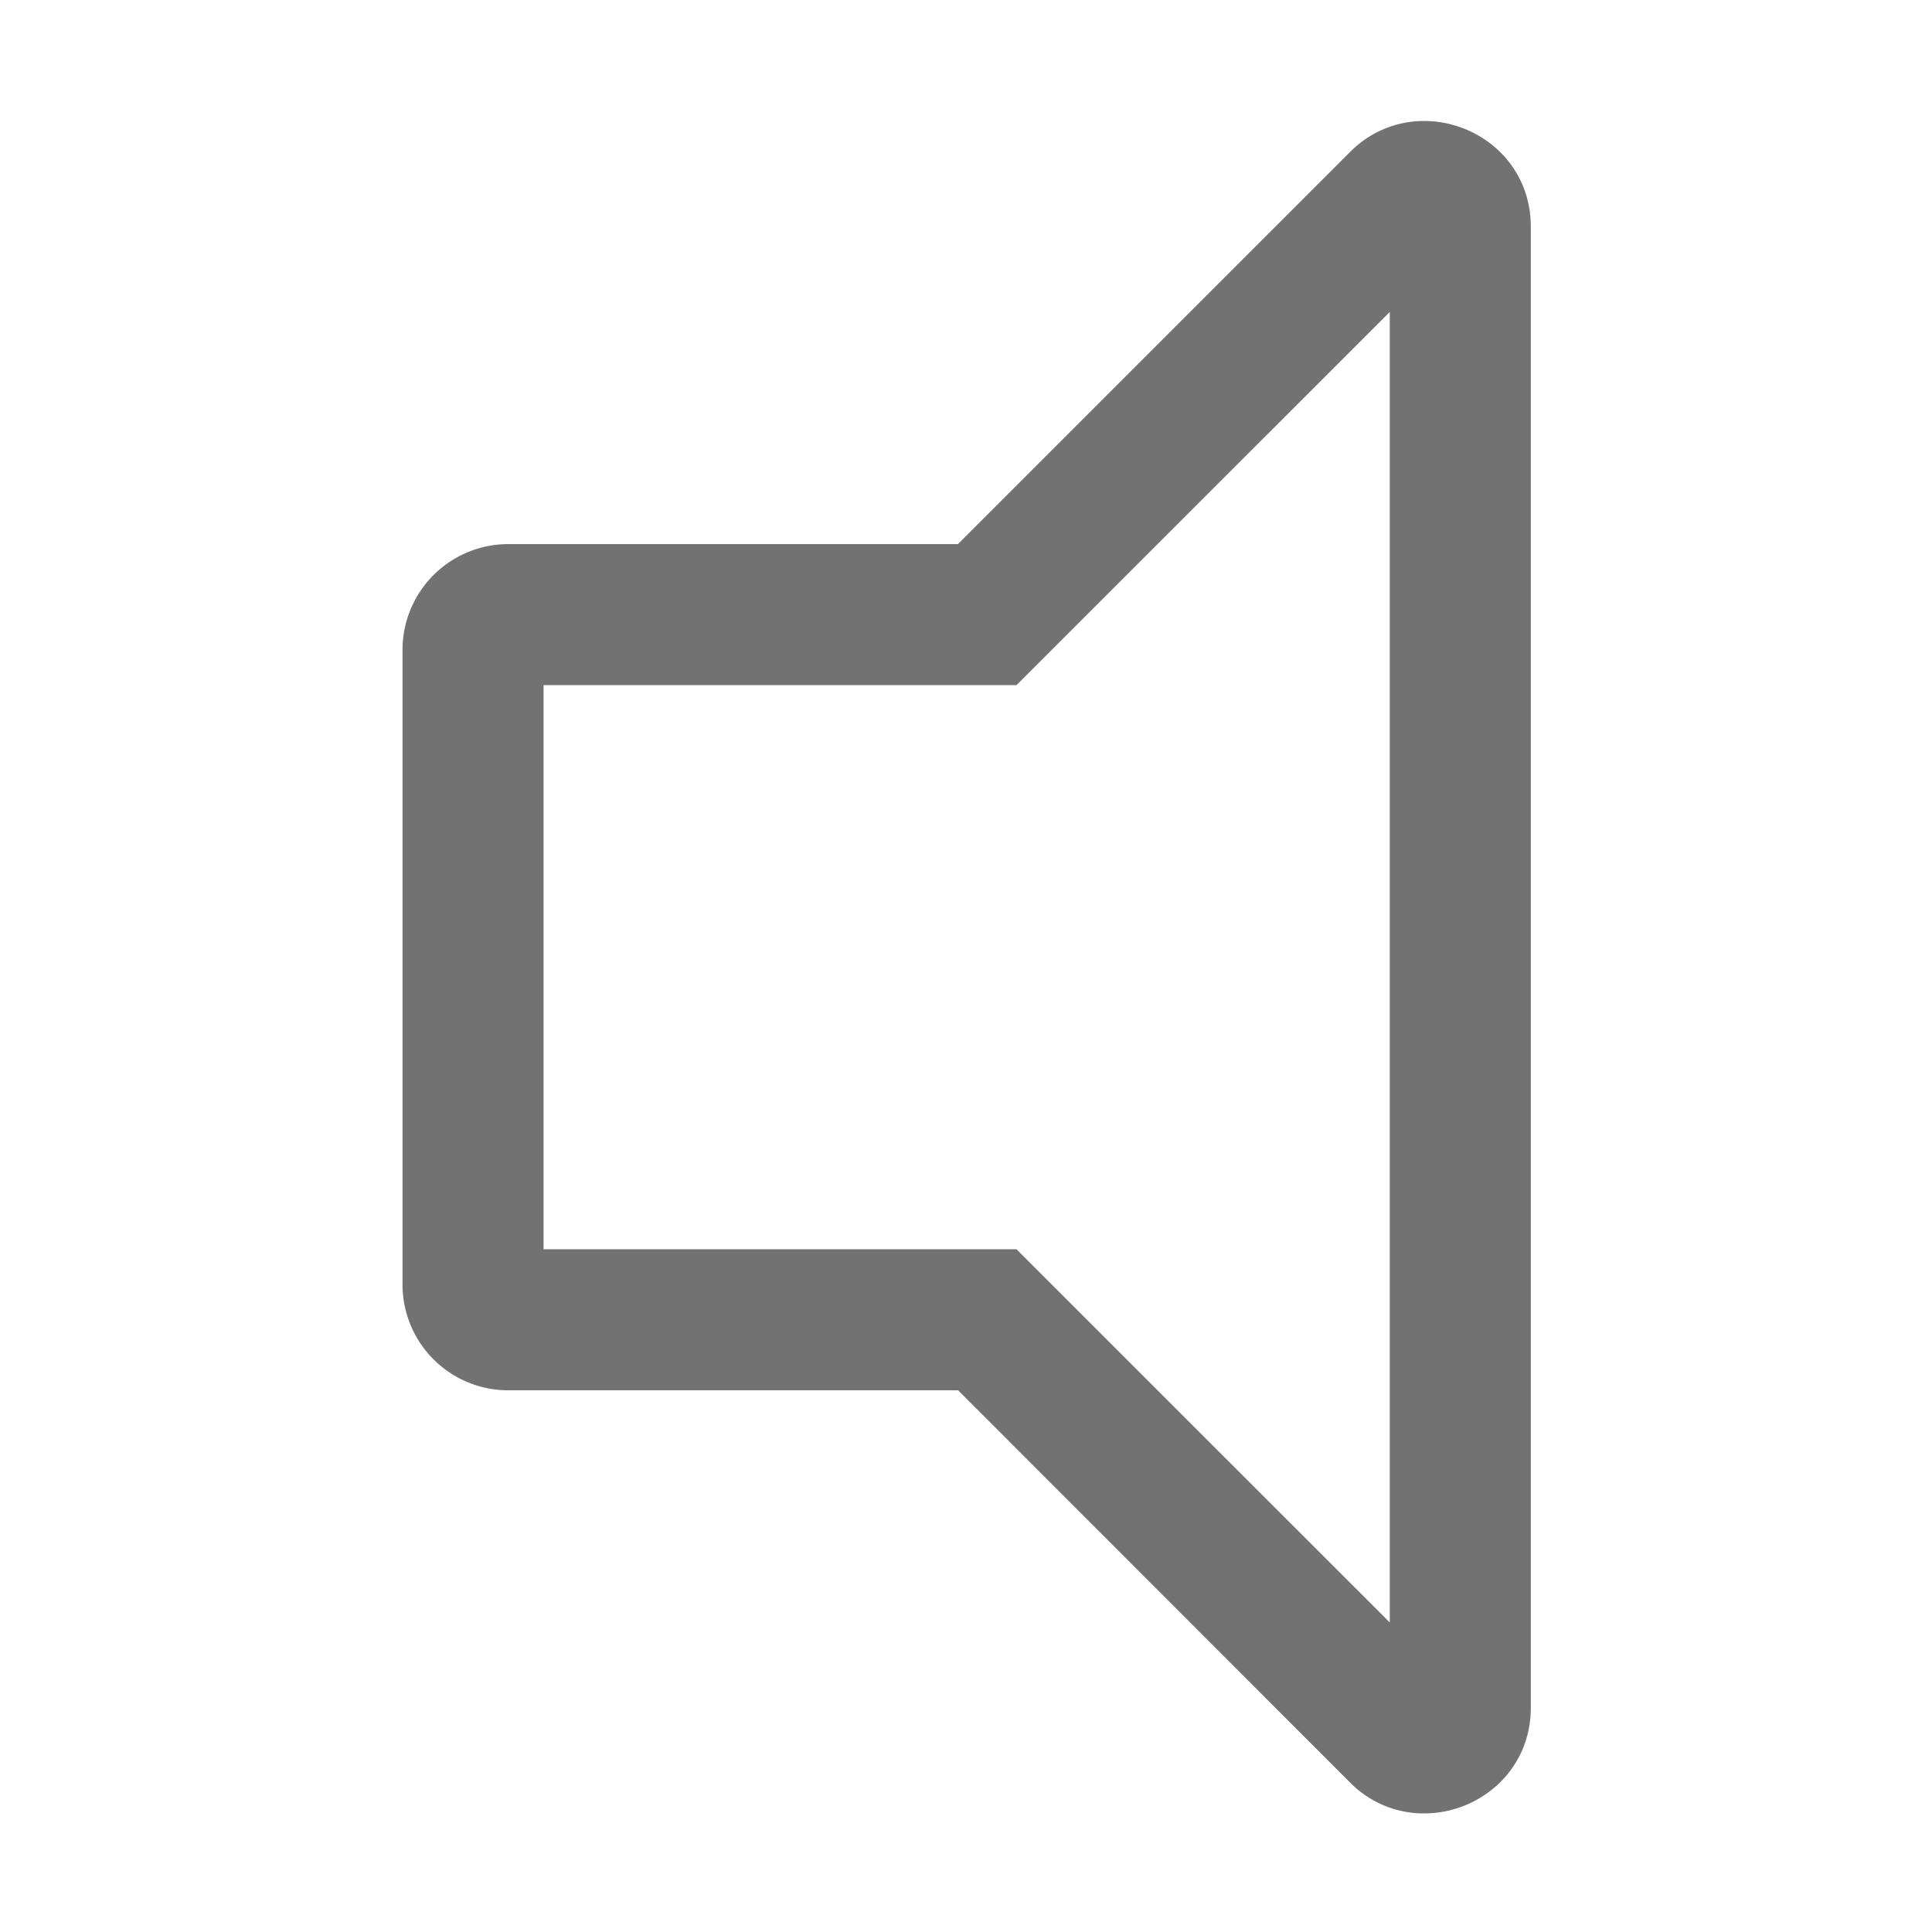 ﻿<?xml version='1.0' encoding='UTF-8'?>
<svg viewBox="-6.667 2.668 32 31.997" xmlns="http://www.w3.org/2000/svg">
  <g transform="matrix(0.073, 0, 0, 0.073, 0, 0)">
    <path d="M231.81, 64A23.44 23.44 0 0 0 215.03, 71L126.03, 160L24, 160A24 24 0 0 0 0, 184L0, 328A24 24 0 0 0 24, 352L126.06, 352L215, 441A23.47 23.47 0 0 0 231.81, 448C244.14, 448 256, 438.48 256, 424L256, 88C256, 73.49 244.14, 64 231.81, 64zM224, 404.67L139.31, 320L32, 320L32, 192L139.31, 192L224, 107.33L224, 404.67z" fill="#727272" fill-opacity="1" class="Black" />
  </g>
</svg>
